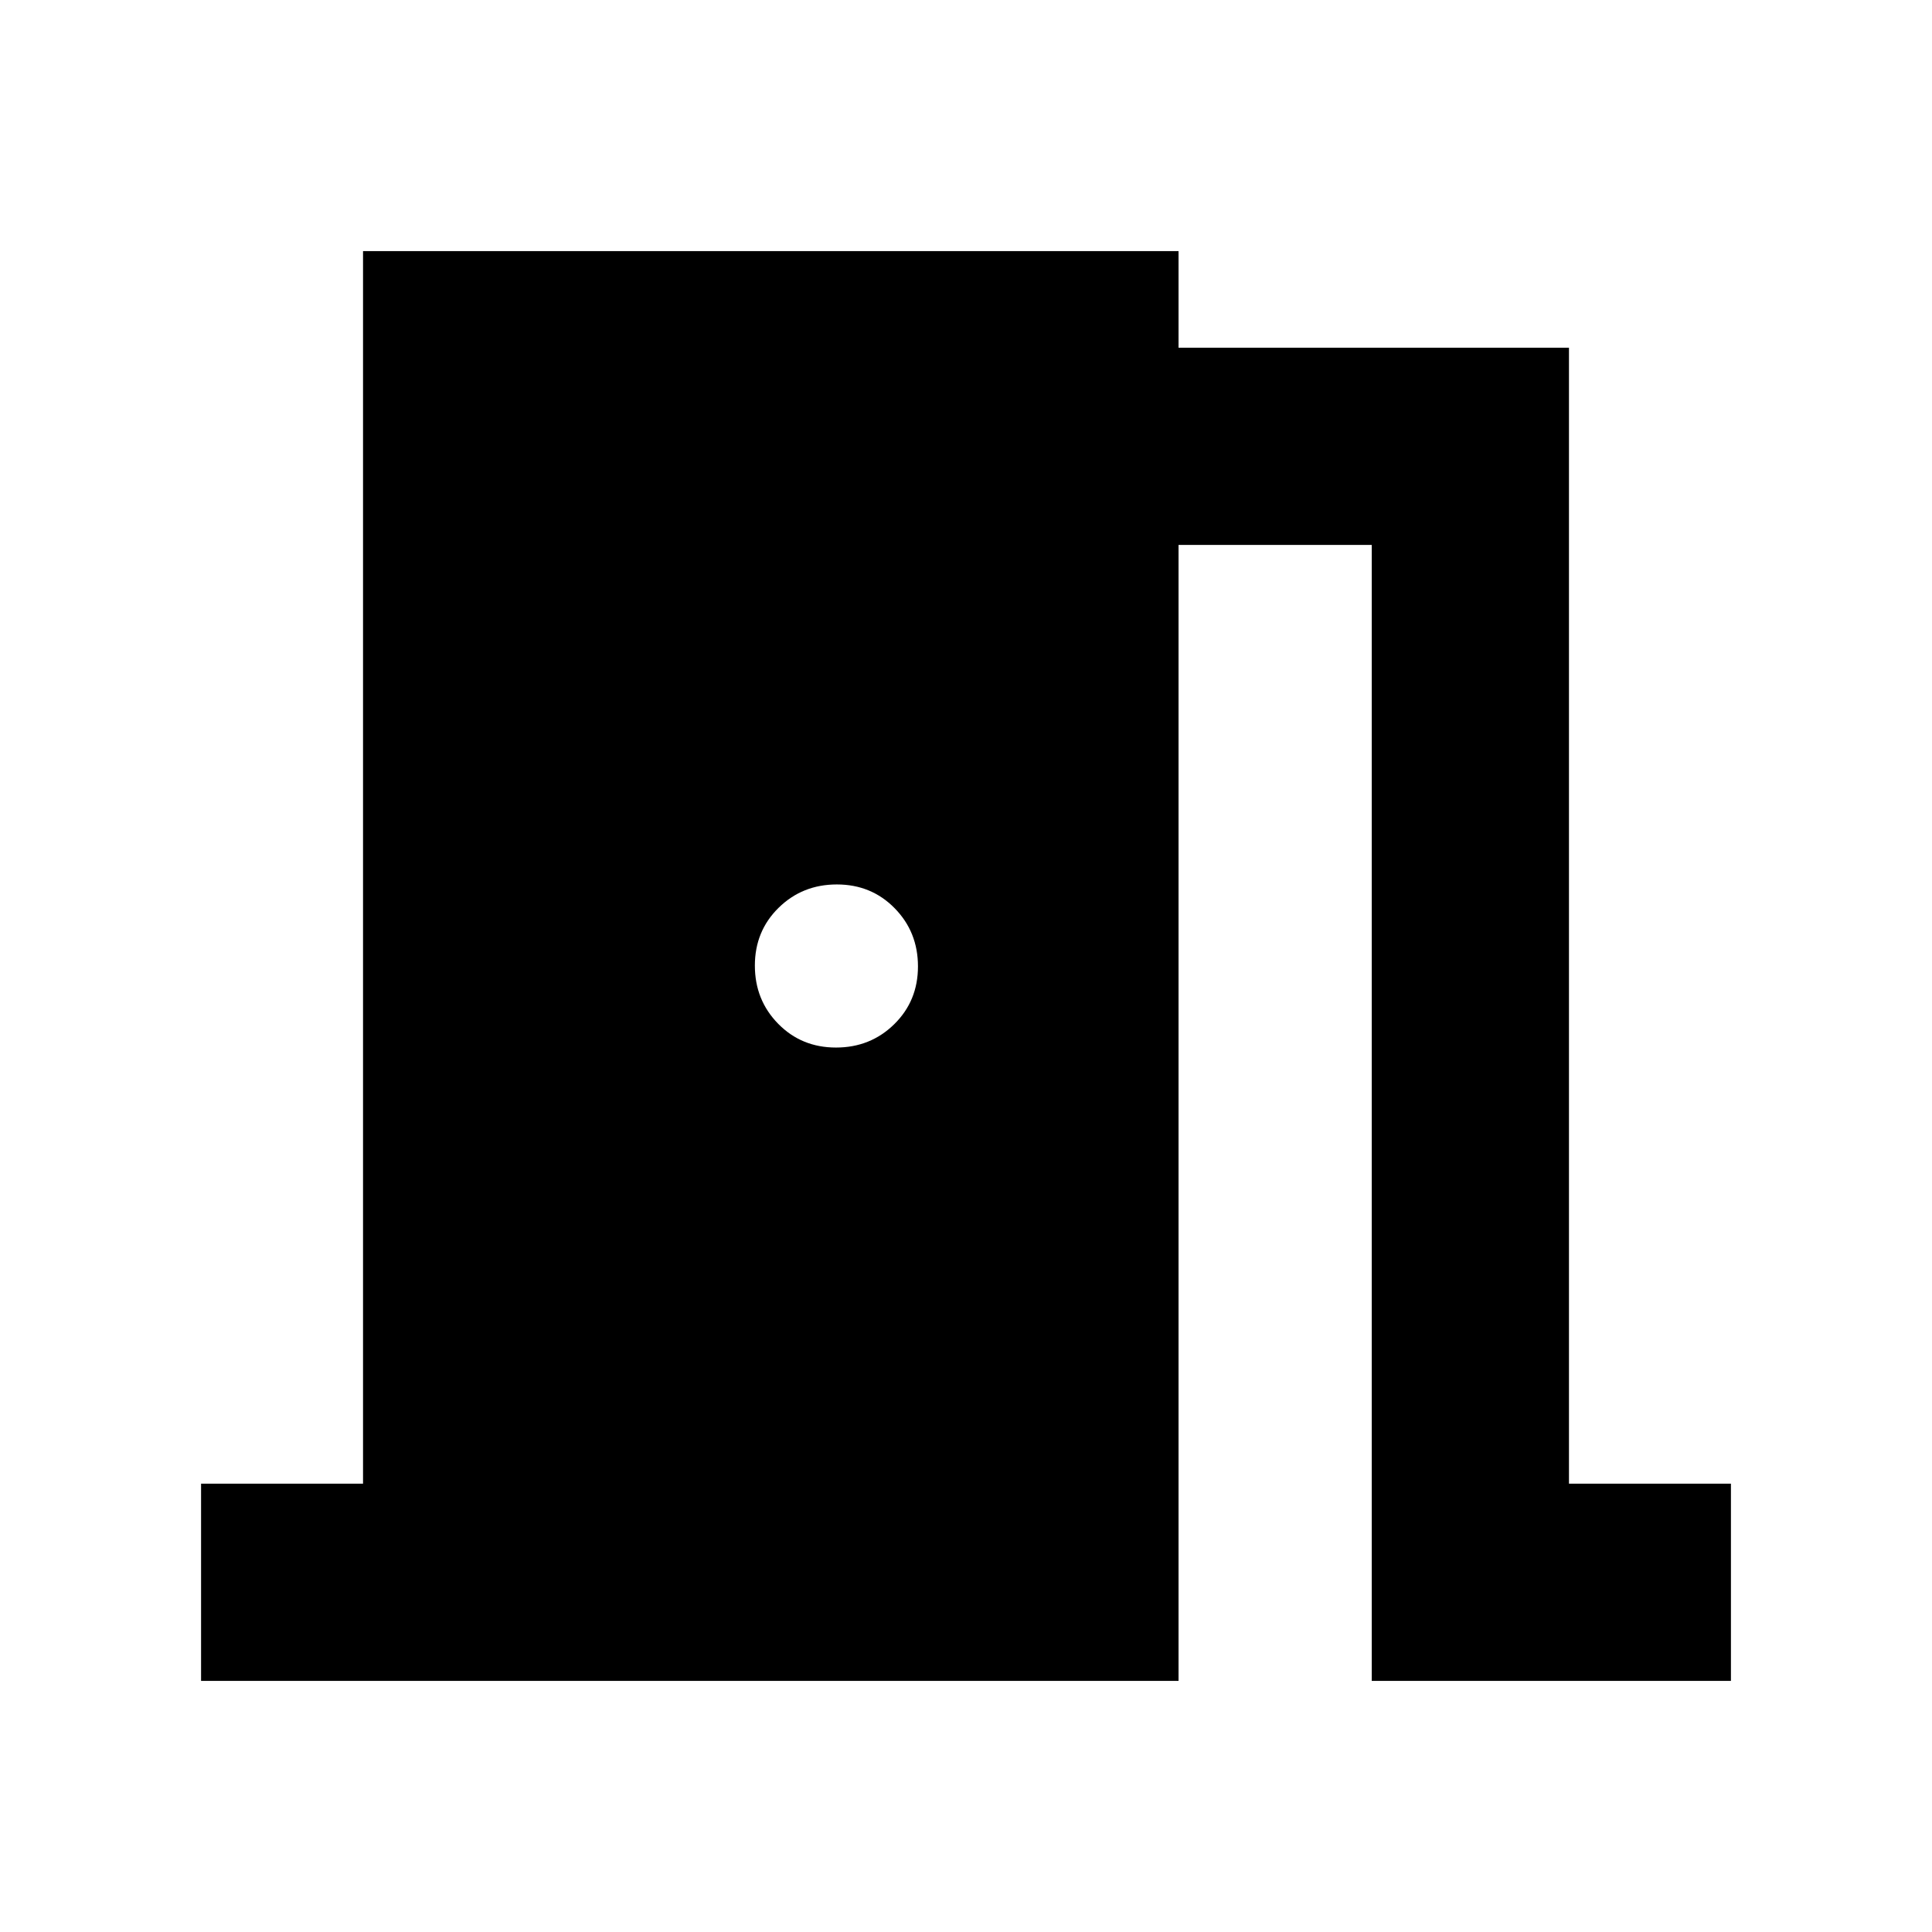 <svg xmlns="http://www.w3.org/2000/svg" height="20" viewBox="0 -960 960 960" width="20"><path d="M99.91-124.78v-98h80.48v-612.44h405.22v48h194v564.44h80.48v98H681.61v-564.44h-96v564.44H99.91Zm315.49-314.7q17.13 0 28.93-11.59t11.8-28.72q0-17.13-11.59-28.93t-28.72-11.8q-17.13 0-28.93 11.59t-11.8 28.72q0 17.13 11.59 28.93 11.58 11.8 28.72 11.8Z"/></svg>